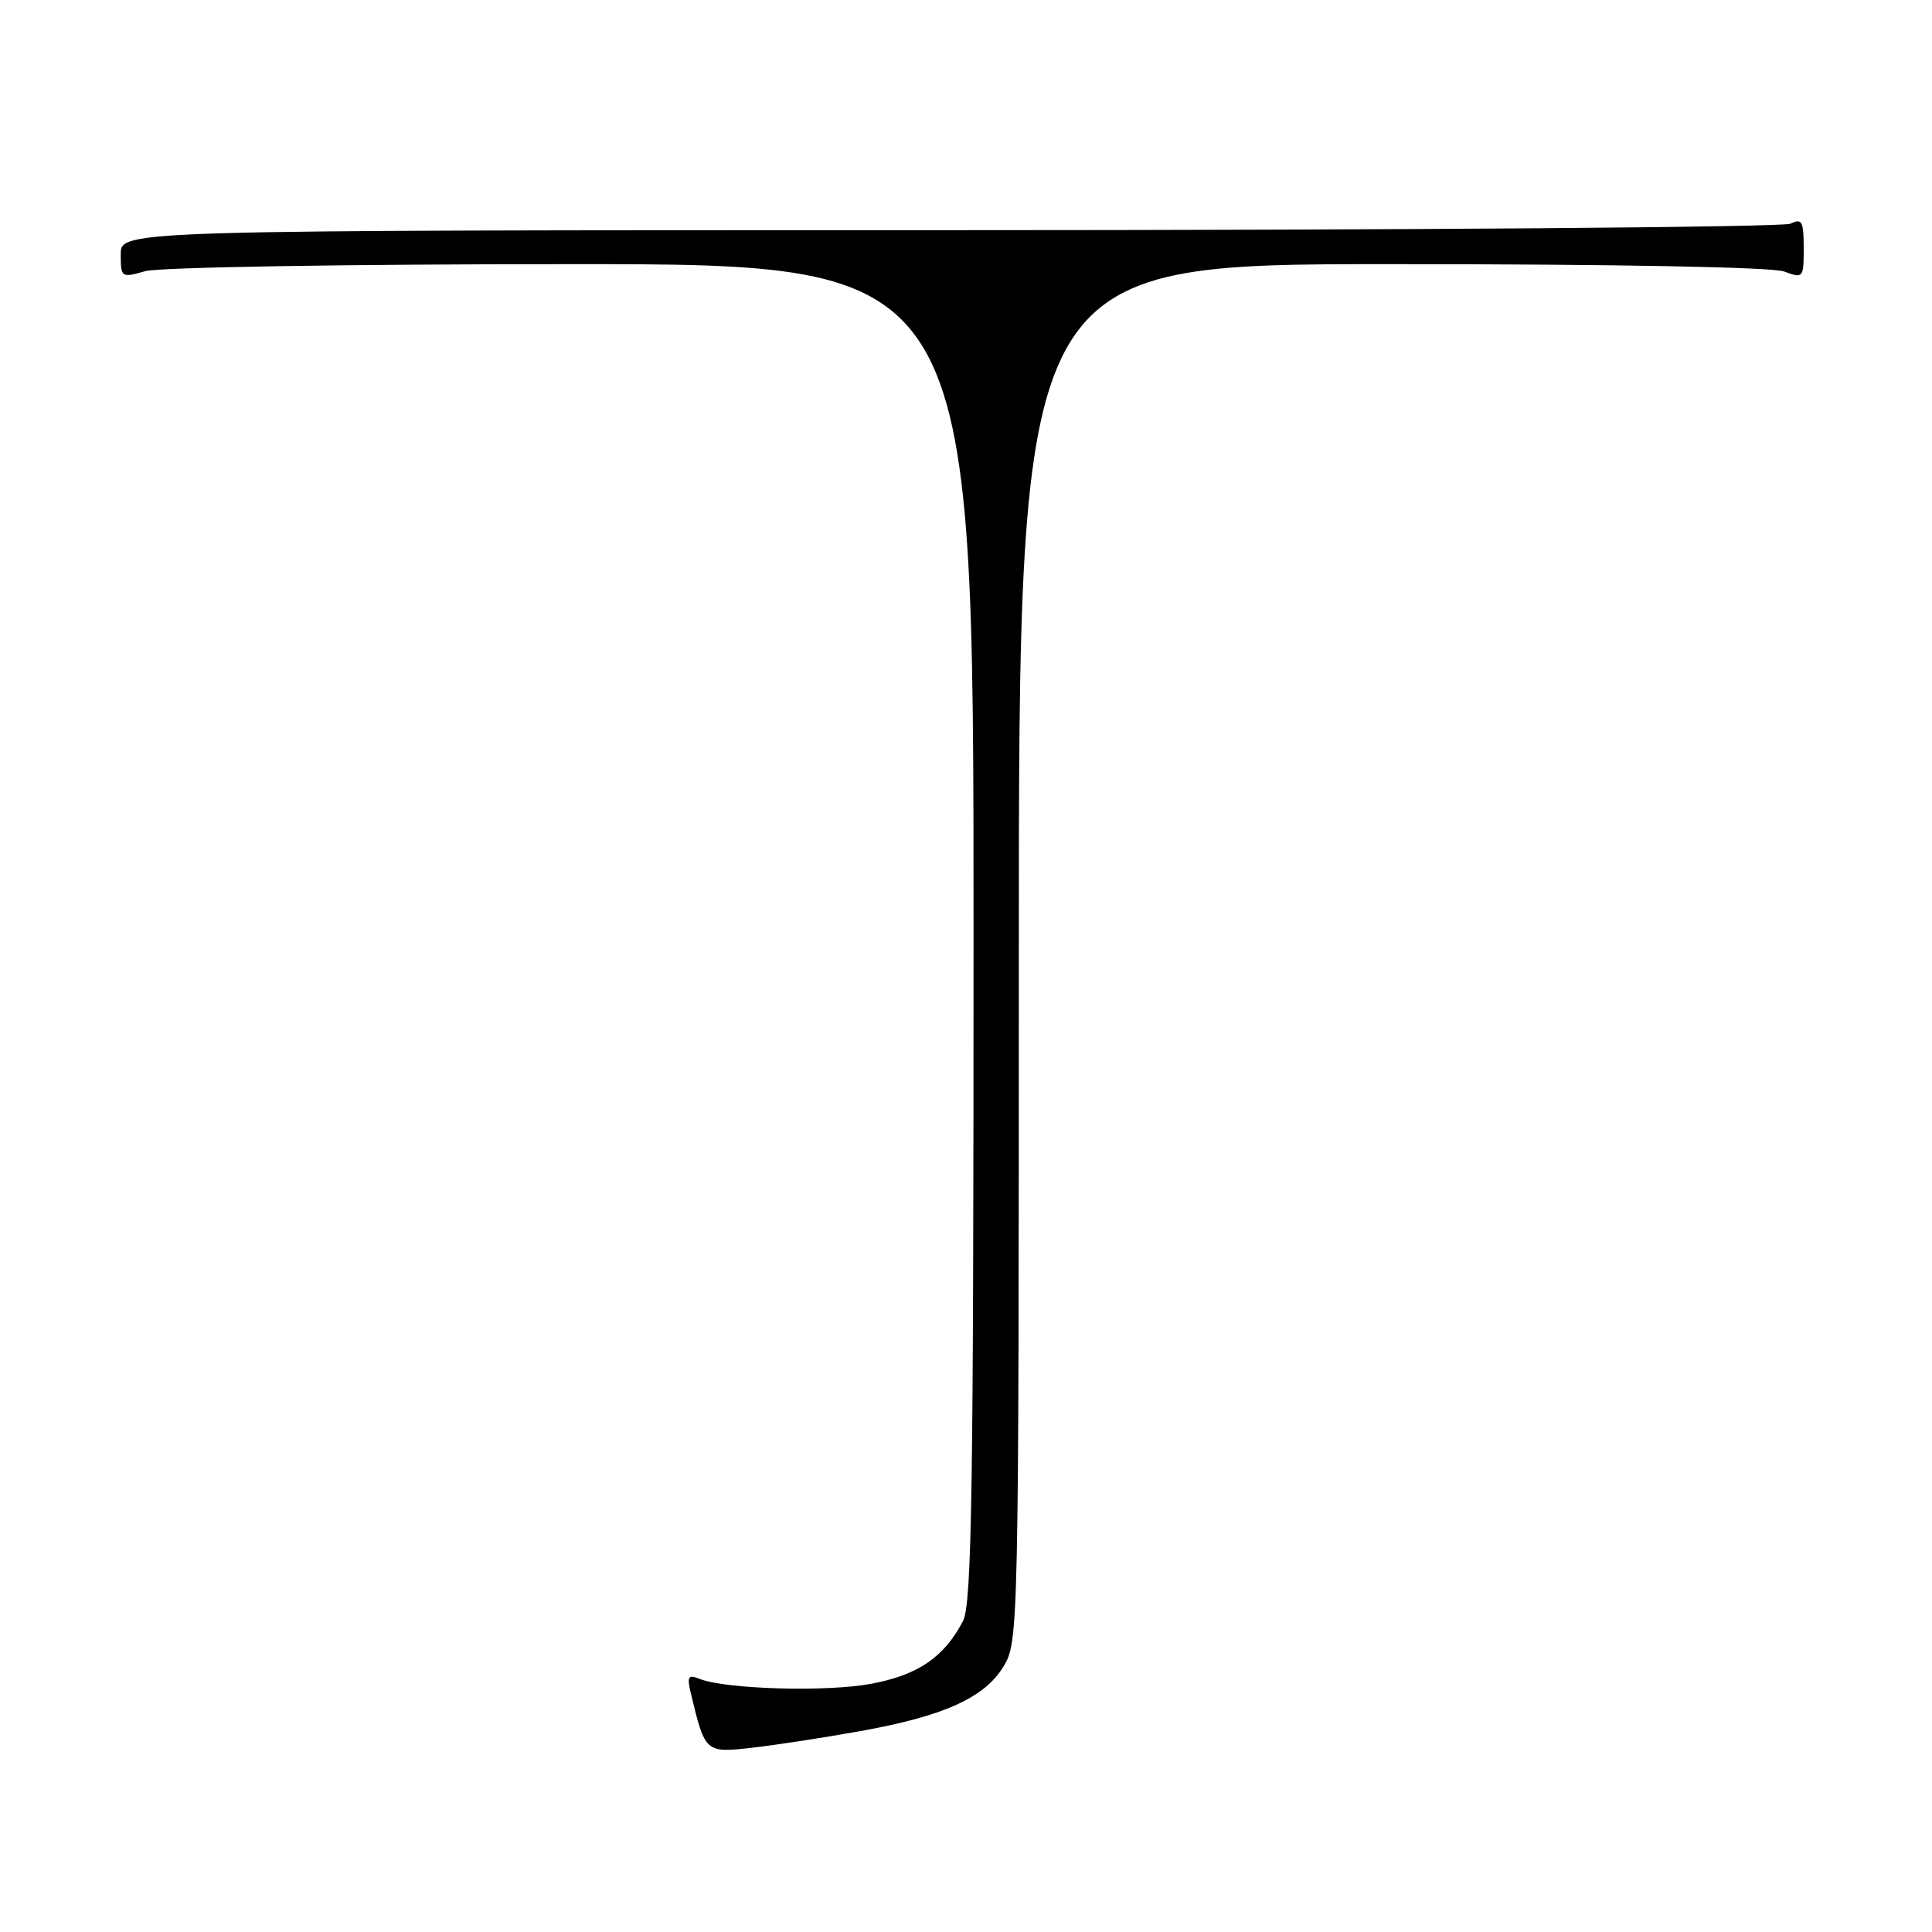 <?xml version="1.0" encoding="UTF-8" standalone="no"?>
<!DOCTYPE svg PUBLIC "-//W3C//DTD SVG 1.1//EN" "http://www.w3.org/Graphics/SVG/1.1/DTD/svg11.dtd" >
<svg xmlns="http://www.w3.org/2000/svg" xmlns:xlink="http://www.w3.org/1999/xlink" version="1.1" viewBox="0 0 256 256">
 <g >
 <path fill="currentColor"
d=" M 114.00 229.38 C 125.07 227.39 130.44 224.97 132.97 220.82 C 134.96 217.55 134.99 216.08 135.00 126.25 C 135.00 35.00 135.00 35.00 184.43 35.00 C 214.13 35.00 234.89 35.39 236.43 35.98 C 238.93 36.92 239.00 36.84 239.00 32.87 C 239.00 29.32 238.77 28.90 237.25 29.64 C 236.29 30.11 186.11 30.50 125.75 30.50 C 16.00 30.50 16.00 30.50 16.00 33.68 C 16.00 36.79 16.07 36.84 19.24 35.93 C 21.06 35.41 45.89 35.00 75.74 35.00 C 129.00 35.00 129.00 35.00 129.00 123.55 C 129.00 197.65 128.77 212.54 127.60 214.80 C 125.10 219.59 121.65 221.95 115.44 223.11 C 109.54 224.22 96.15 223.83 92.70 222.46 C 91.14 221.84 90.99 222.13 91.60 224.62 C 93.44 232.25 93.49 232.29 99.77 231.57 C 102.92 231.21 109.33 230.22 114.00 229.38 Z "/>
</g>
</svg>